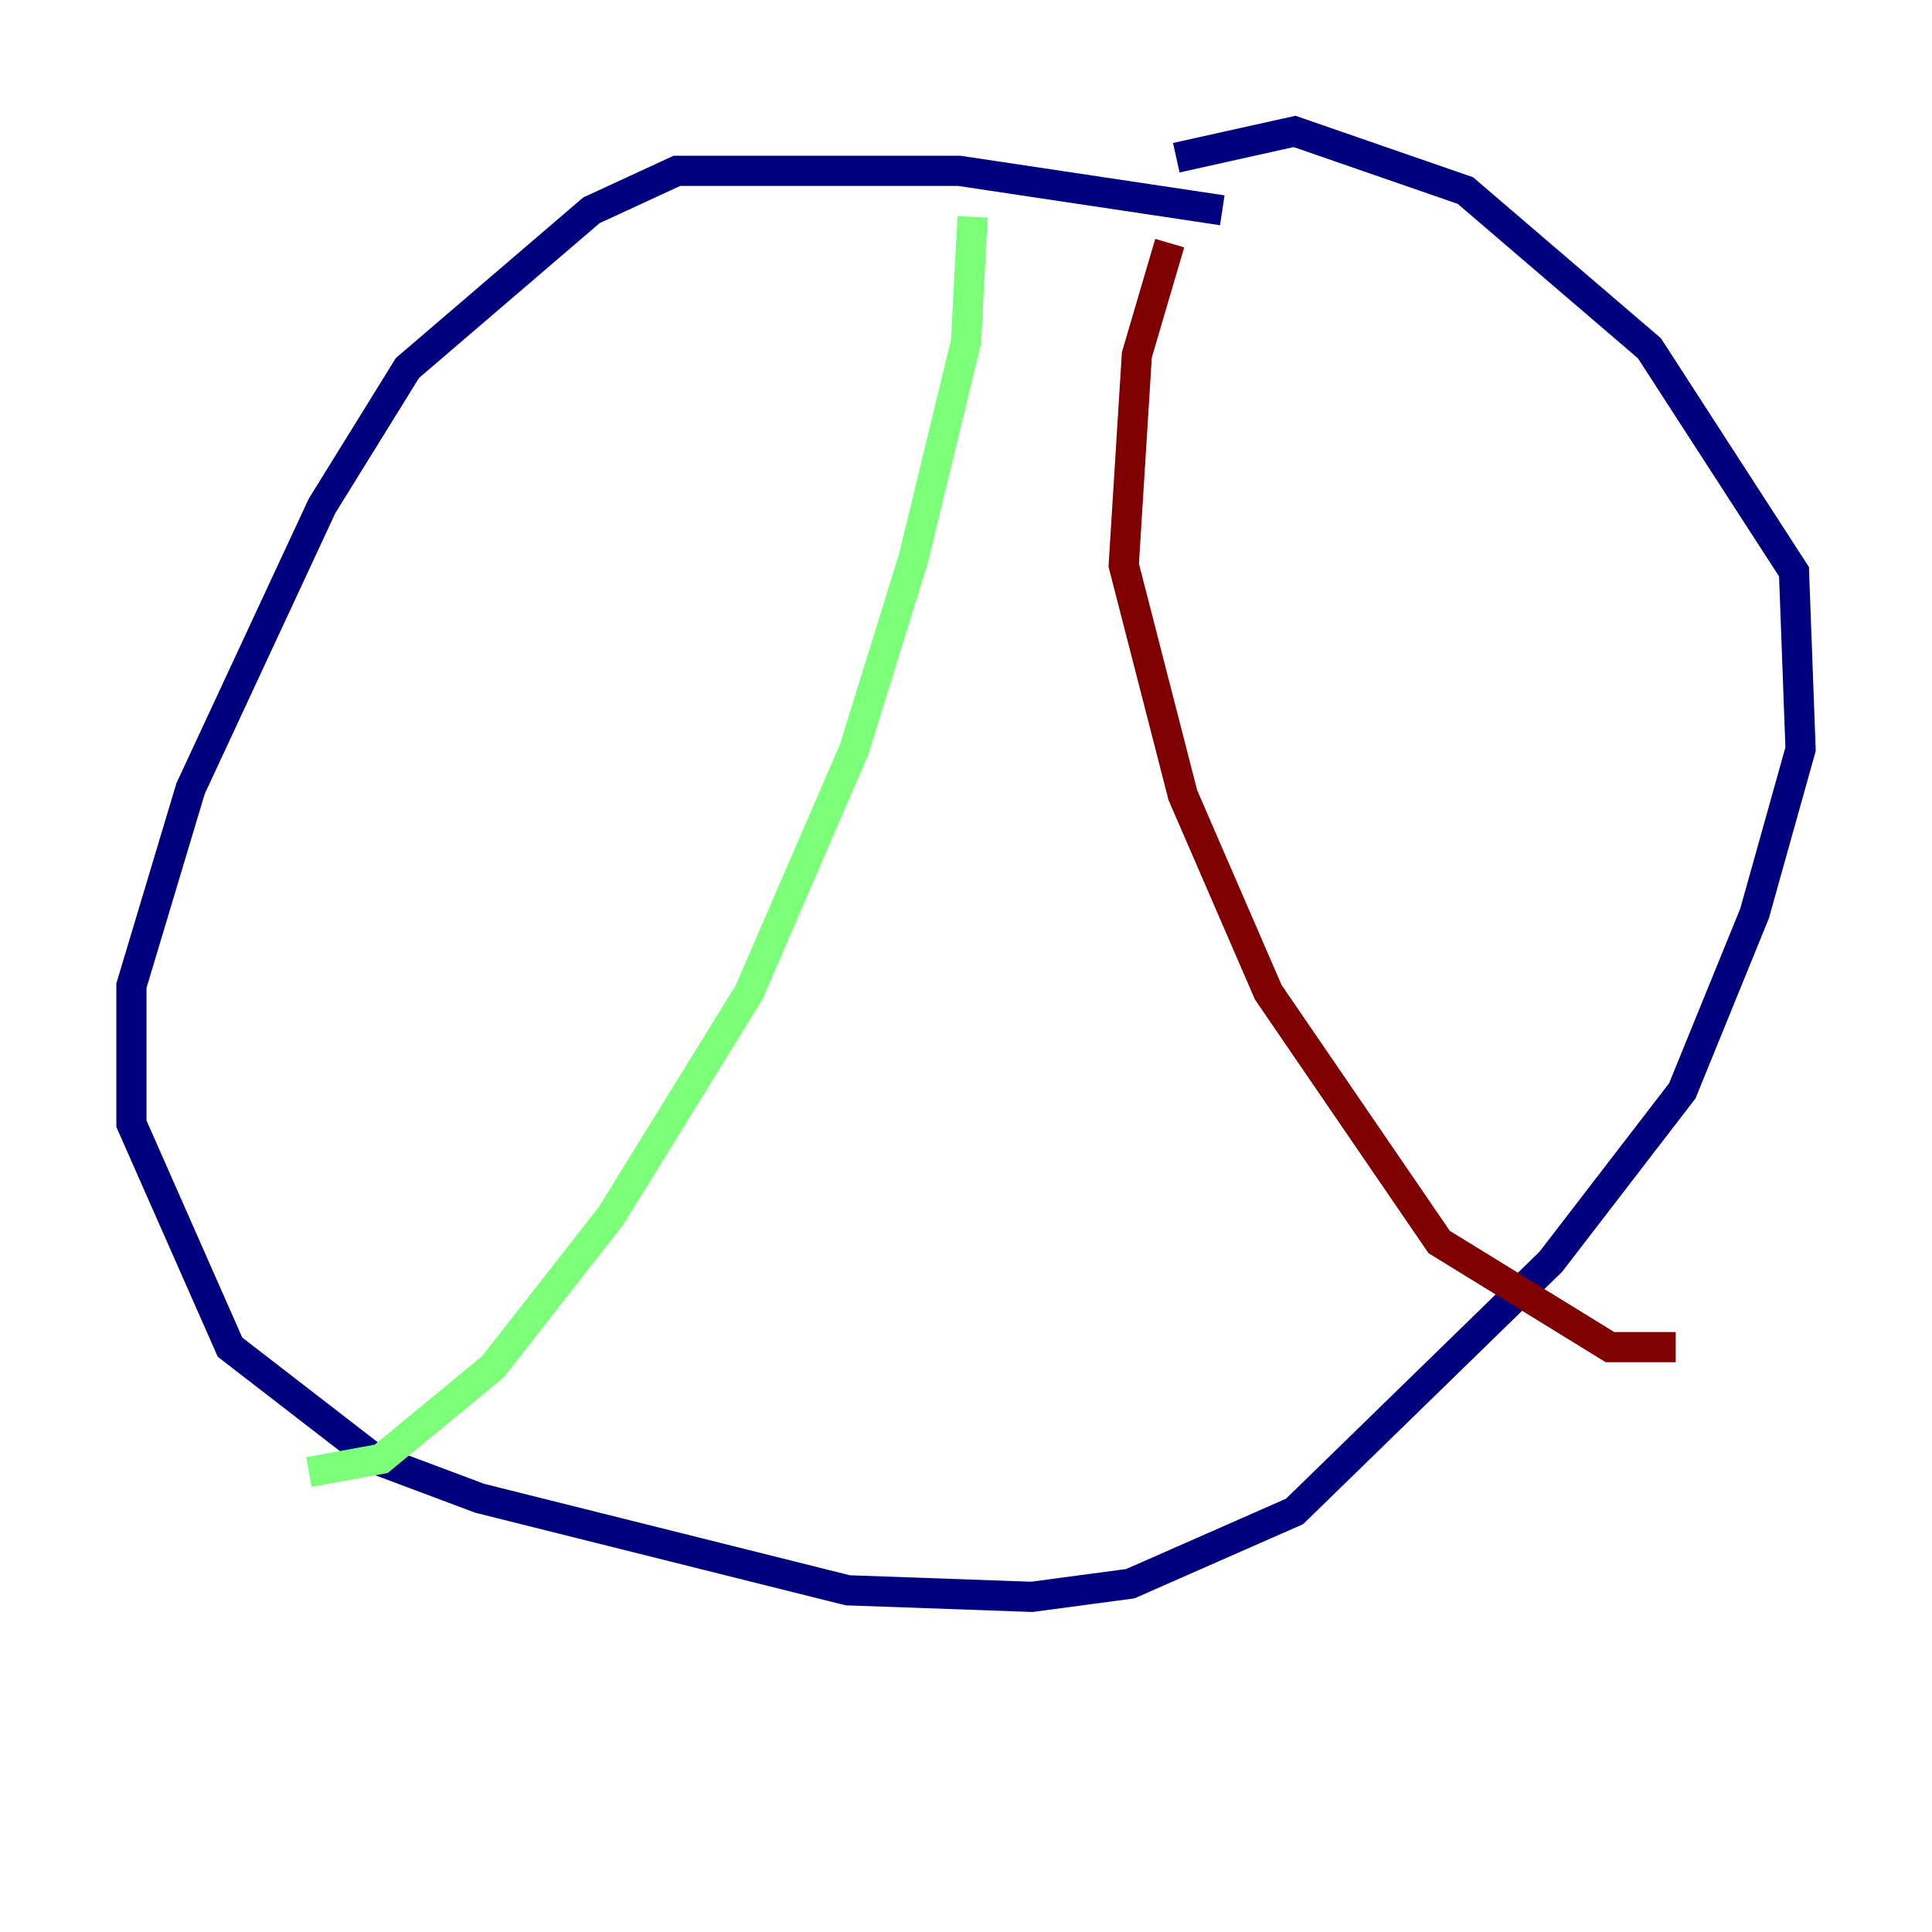 <?xml version="1.0" encoding="utf-8" ?>
<svg baseProfile="tiny" height="128" version="1.2" viewBox="0,0,128,128" width="128" xmlns="http://www.w3.org/2000/svg" xmlns:ev="http://www.w3.org/2001/xml-events" xmlns:xlink="http://www.w3.org/1999/xlink"><defs /><polyline fill="none" points="80.98,13.932 63.565,11.32 44.843,11.32 39.184,13.932 26.993,24.381 21.333,33.524 12.626,52.245 8.707,65.306 8.707,74.449 15.238,89.252 24.816,96.653 31.782,99.265 56.163,105.361 68.354,105.796 74.884,104.925 85.769,100.136 102.748,83.592 111.456,72.272 116.245,60.517 119.293,49.633 118.857,37.878 109.279,23.075 97.088,12.626 85.769,8.707 77.932,10.449" stroke="#00007f" stroke-width="2" /><polyline fill="none" points="64.435,14.367 64.0,22.64 60.517,37.007 56.599,49.633 49.633,65.742 40.49,80.544 32.653,90.558 25.252,96.653 20.463,97.524" stroke="#7cff79" stroke-width="2" /><polyline fill="none" points="77.497,16.109 75.32,23.51 74.449,37.442 78.367,52.68 84.027,65.742 95.347,82.286 106.667,89.252 111.02,89.252" stroke="#7f0000" stroke-width="2" /></svg>